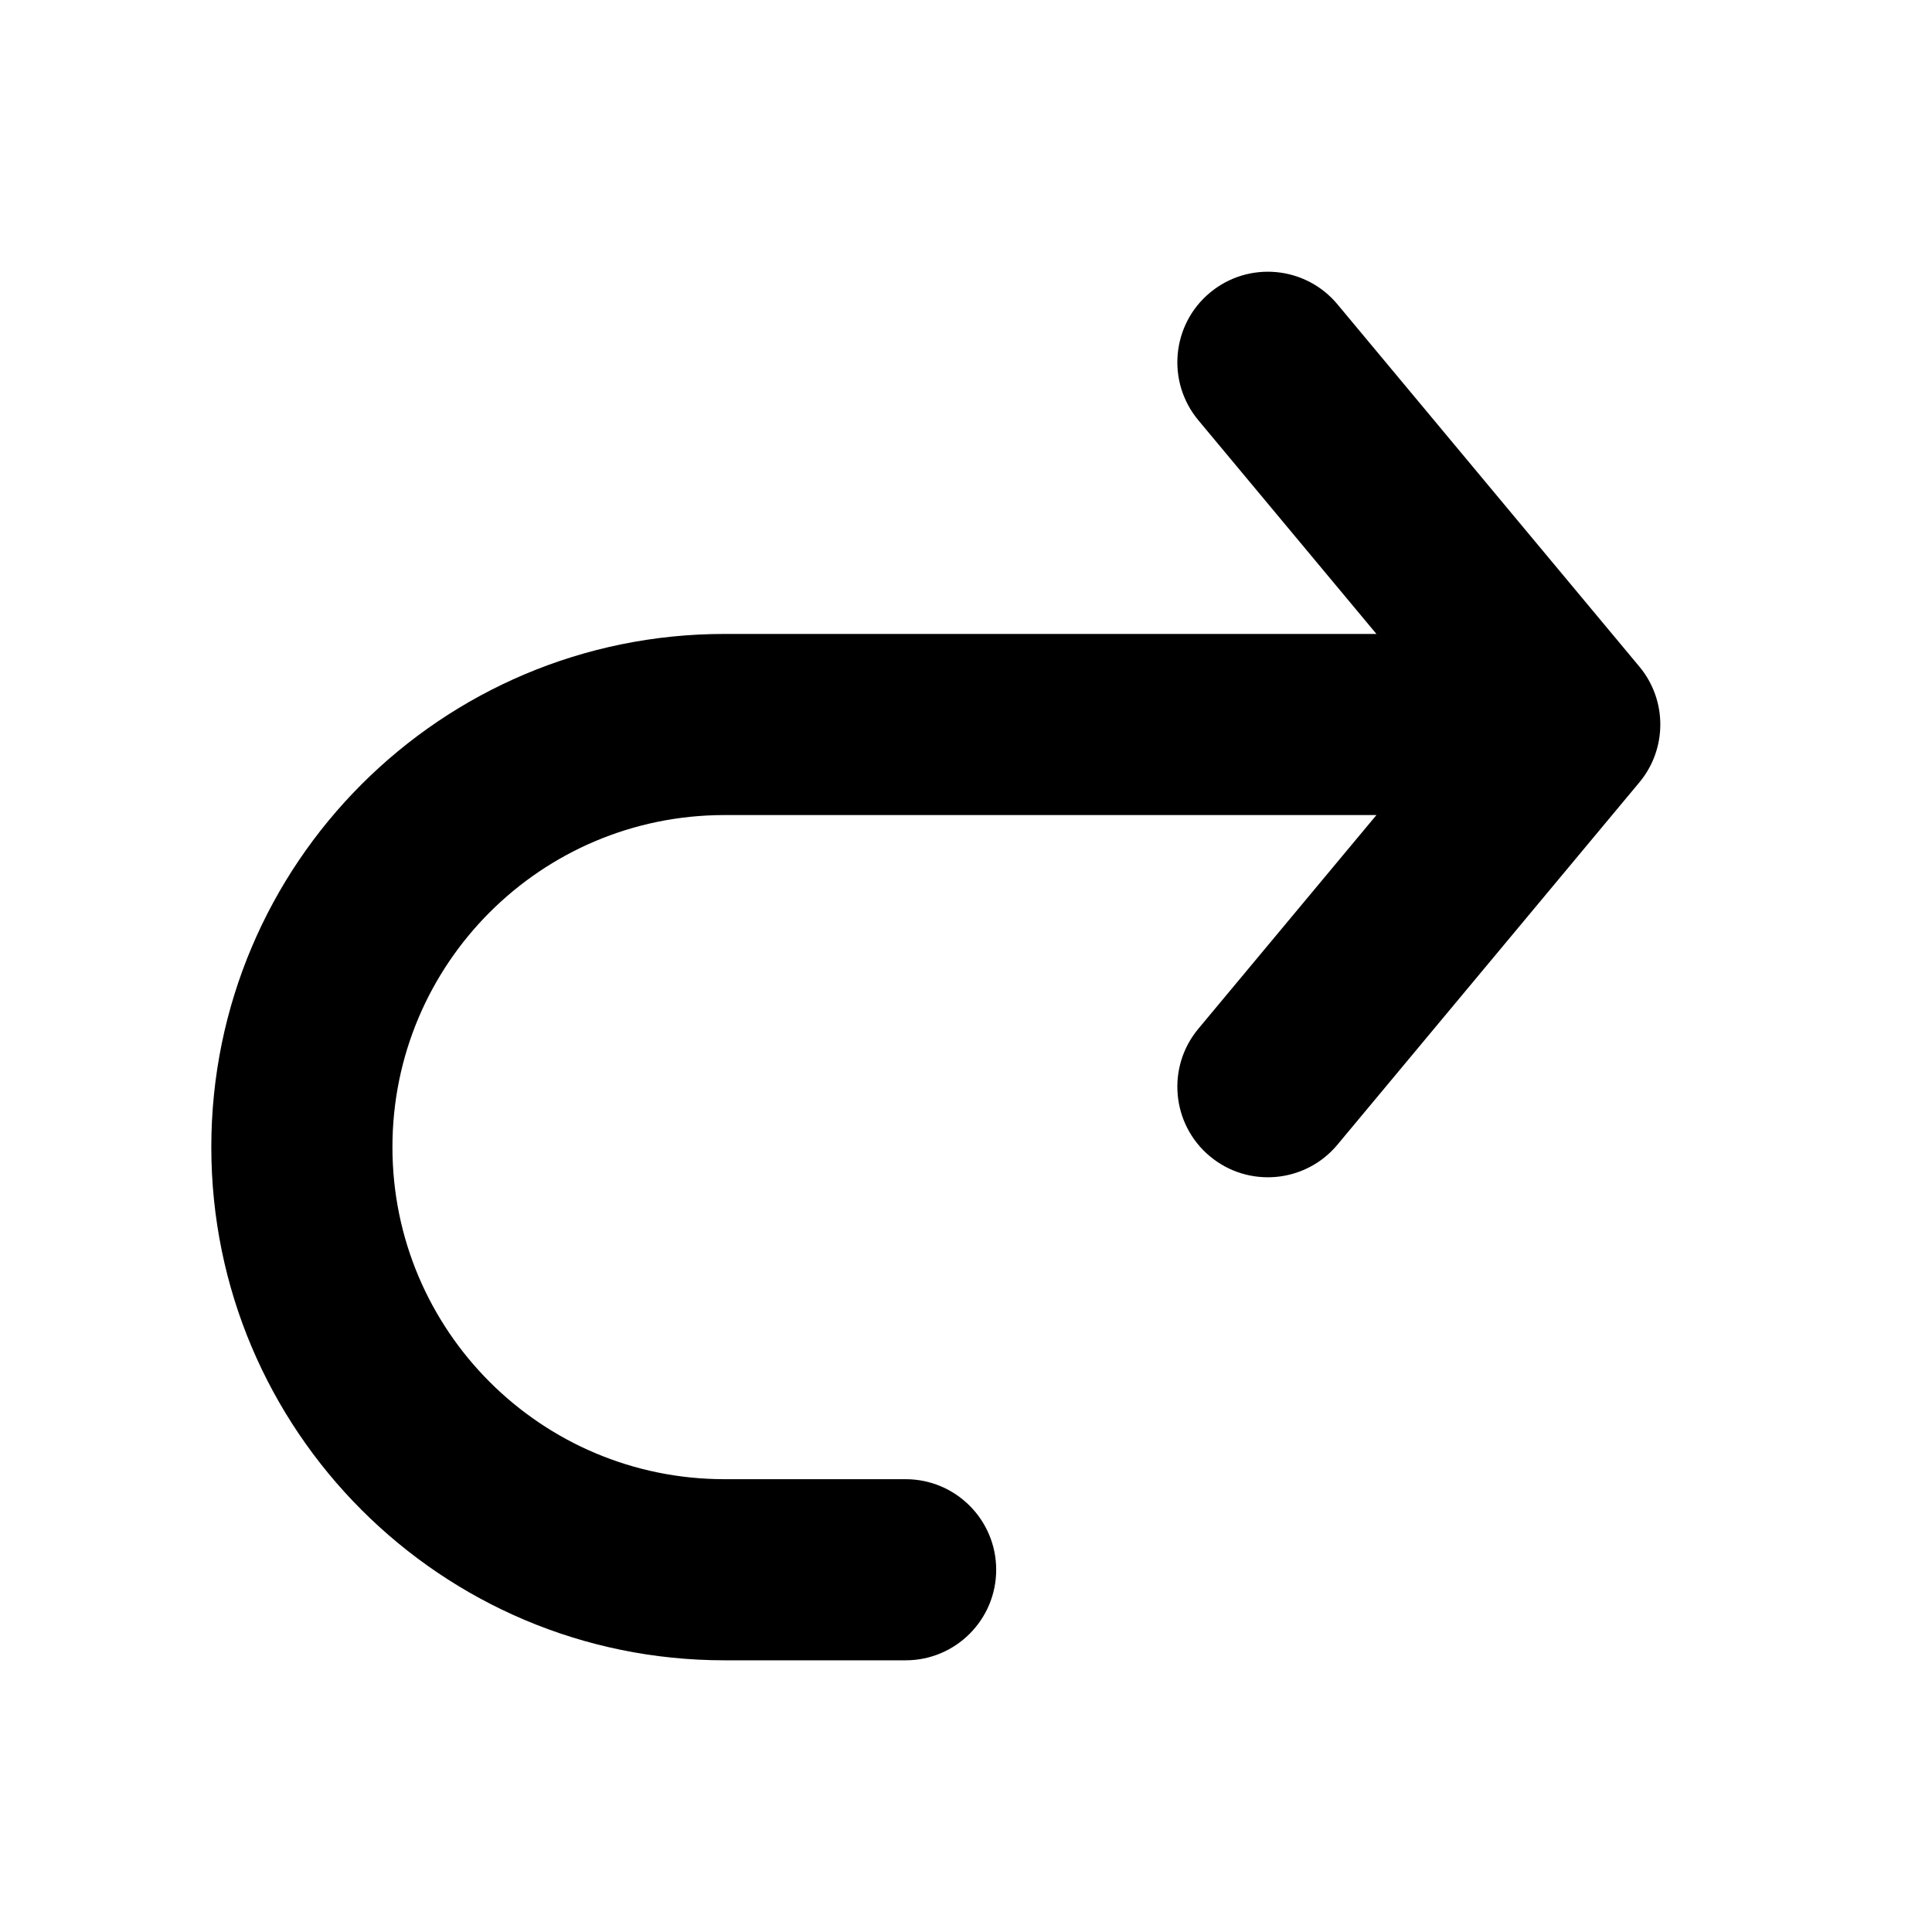 <svg width="16" height="16" viewBox="0 0 16 16" fill="currentcolor" xmlns="http://www.w3.org/2000/svg">
<path fill-rule="evenodd" clip-rule="evenodd" d="M10.02 2.424C9.702 2.689 9.659 3.162 9.924 3.48L11.399 5.25H6C3.653 5.25 1.75 7.153 1.75 9.5C1.75 11.847 3.653 13.75 6 13.75H7.5C7.914 13.75 8.25 13.414 8.25 13C8.25 12.586 7.914 12.25 7.5 12.25H6C4.481 12.25 3.25 11.019 3.25 9.5C3.25 7.981 4.481 6.75 6 6.75H11.399L9.924 8.52C9.659 8.838 9.702 9.311 10.02 9.576C10.338 9.841 10.811 9.798 11.076 9.48L13.576 6.48C13.808 6.202 13.808 5.798 13.576 5.52L11.076 2.52C10.811 2.202 10.338 2.159 10.02 2.424Z"/>
</svg>
